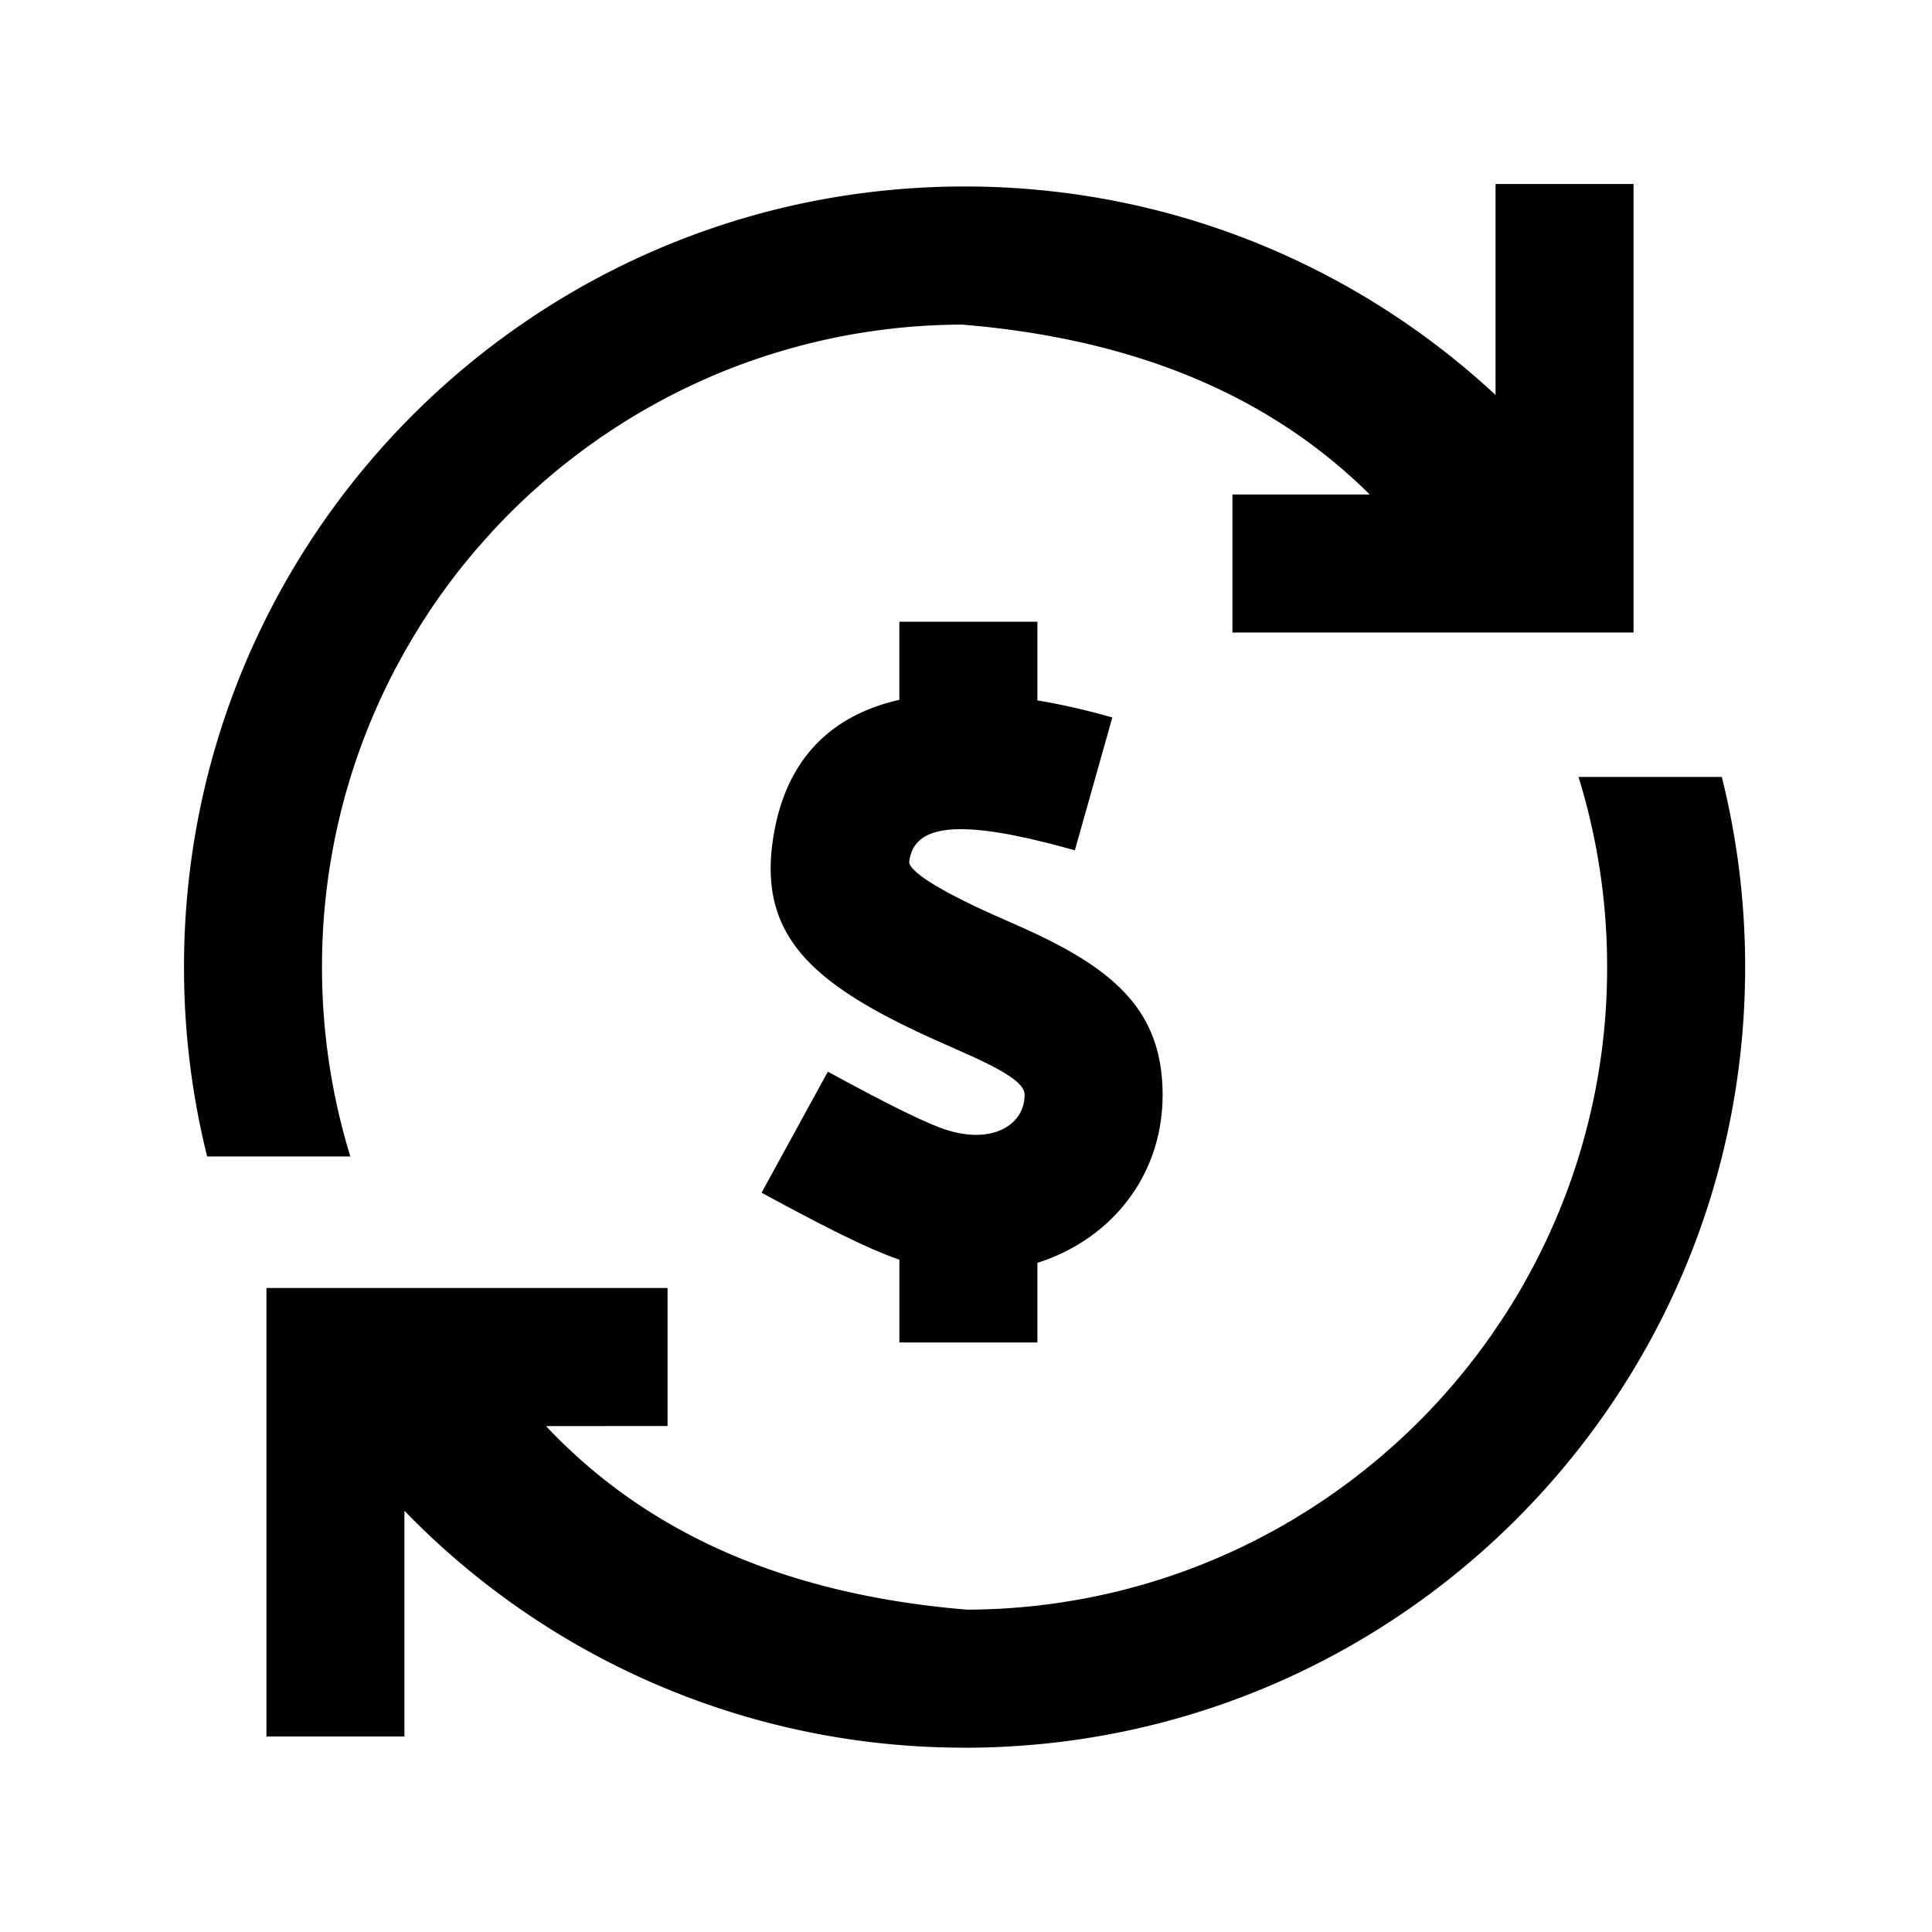 <?xml version="1.0" standalone="no"?><!DOCTYPE svg PUBLIC "-//W3C//DTD SVG 1.1//EN" "http://www.w3.org/Graphics/SVG/1.1/DTD/svg11.dtd"><svg t="1723974348342" class="icon" viewBox="0 0 1024 1024" version="1.1" xmlns="http://www.w3.org/2000/svg" p-id="10141" xmlns:xlink="http://www.w3.org/1999/xlink" width="200" height="200"><path d="M836.632 411.794h75.947c8.094 32.28 12.386 66.024 12.386 100.791 0 228.498-185.246 413.745-413.745 413.745l-7.851-0.098a412.453 412.453 0 0 1-289.012-125.489v119.637h-73.143V682.667h212.602v73.143l-64.414 0.049c53.784 57.149 127.61 89.429 223.281 97.304l4.681-0.049 4.779-0.122 5.632-0.219 1.341-0.073 1.463-0.073 1.56-0.098 1.268-0.073-0.951 0.049 1.585-0.098c5.534-0.366 11.045-0.853 16.506-1.463l0.561-0.073 0.244-0.049 0.561-0.098 0.878-0.098 4.072-0.488-0.244 0.024 0.317-0.024 1.292-0.219 0.293-0.049 1.682-0.195 3.56-0.536-0.731 0.122 1.536-0.268 4.047-0.658-1.682 0.293 0.902-0.146 4.047-0.707 3.486-0.634 1.95-0.414-1.512 0.341 3.584-0.731 3.291-0.683 2.316-0.512 1.365-0.293 0.805-0.195 2.706-0.61 3.316-0.805-3.389 0.805 3.901-0.926 1.317-0.341-1.268 0.317 1.292-0.317 1.707-0.439 1.78-0.463 1.585-0.439 0.902-0.244 0.61-0.171 2.341-0.634 2.414-0.707 1.536-0.439 1.585-0.488 1.707-0.488 1.487-0.488 1.853-0.561 3.657-1.17 3.365-1.146 3.17-1.097 0.683-0.244 3.023-1.097 2.194-0.829 2.146-0.805 1.609-0.61 1-0.39 1.926-0.756 1.682-0.683 2.048-0.853 0.244-0.098 1.804-0.756 0.463-0.195 3.486-1.487 1.512-0.658 2.243-1 1.097-0.488 0.414-0.195 2.438-1.122 0.244-0.122 2.194-1.024 3.267-1.585 0.488-0.244 2.804-1.365 1.585-0.805 2.658-1.39 0.585-0.293a339.7 339.7 0 0 0 11.947-6.51l-1.731 0.926 1.829-1 2.292-1.365-1.317 0.756 1.682-0.975 0.926-0.488 5.754-3.486-2.267 1.341 4.876-2.974 3.218-2.072 4.754-3.121 1.39-0.926 2.438-1.682 1.707-1.219 1.219-0.805 0.463-0.341 1.048-0.756 1.341-0.951 2.853-2.072 0.488-0.366 2.194-1.634 0.317-0.244 2.974-2.243 0.317-0.268 1.585-1.243 3.803-2.999 5.608-4.632 2.731-2.292 1.536-1.365 0.536-0.488 0.439-0.366c3.486-3.023 6.778-6.022 9.996-9.07l4.486-4.34 4.389-4.389 2.048-2.121 2.048-2.121 2.414-2.56 2.462-2.706 1.317-1.463 0.78-0.853 0.366-0.414 0.512-0.61 1.804-2.048 1.926-2.219 0.293-0.341 1.755-2.097 0.439-0.488 0.512-0.61 2.17-2.706-0.634 0.829 0.805-1 1.609-1.95 2.365-2.974 0.024-0.098 0.878-1.122 0.805-0.975-1.707 2.194c2.828-3.633 5.608-7.314 8.29-11.045l1.365-1.95 0.756-1.024 2.097-2.999-1.073 1.487 5.266-7.729a340.846 340.846 0 0 0 10.728-17.408l1.122-2.072 2.438-4.34a339.675 339.675 0 0 0 17.384-36.986l2.024-5.169a338.578 338.578 0 0 0 10.484-32.573l1.609-6.193a338.7 338.7 0 0 0 9.923-81.993l-0.073-7.631a340.066 340.066 0 0 0-15.092-93.208z m-286.793-82.261v41.691c10.557 1.755 21.65 4.194 33.158 7.241l6.558 1.804-19.846 70.388-12.361-3.316-11.215-2.731-10.142-2.121c-38.449-7.314-52.102-0.731-54.077 14.092-0.122 0.926 0.39 2.121 1.682 3.633l1.95 1.95 2.779 2.243 3.657 2.56 4.632 2.877 5.681 3.194 6.778 3.535 7.924 3.901 9.167 4.218 15.433 6.827c49.225 22.016 74.606 44.276 74.606 88.82 0 43.227-27.697 76.751-66.365 88.99v42.203h-73.143v-43.886l-3.657-1.292-3.243-1.243-7.314-3.048-8.29-3.779-9.362-4.51-10.386-5.242-17.627-9.265-13.166-7.119 35.133-64.146 11.898 6.437 10.801 5.73 9.704 4.998 8.558 4.267 7.412 3.535 6.266 2.779 5.047 2.024c26.722 9.899 44.593-1.341 44.593-17.432 0-4.194-4.437-8.875-19.31-16.384l-7.607-3.657-14.336-6.388c-68.486-30.062-99.23-55.418-92.404-106.959 5.705-42.813 29.623-67.535 67.267-76.02v-41.399h73.143zM865.816 97.524v237.714h-212.602v-73.143h72.777c-51.151-50.712-119.394-80.286-206.117-89.137l-10.069-0.926-5.778 0.073-5.925 0.171-2.999 0.122-1.829 0.098-1.877 0.098-3.755 0.244-4.462 0.317-3.633 0.317-3.486 0.341-2.926 0.317-7.875 0.975-7.802 1.146-3.584 0.585 1.438-0.244-3.218 0.536-1.195 0.219-1.999 0.366-6.046 1.17-7.144 1.536-1.829 0.439-5.51 1.317a338.018 338.018 0 0 0-9.118 2.438l0.951-0.293-2.048 0.585-2.926 0.853-3.657 1.073-0.634 0.195-0.78 0.244-3.413 1.073-5.73 1.902a337.969 337.969 0 0 0-19.846 7.485l-0.805 0.317-0.61 0.244-0.414 0.195-1.804 0.731-0.805 0.39-1.804 0.805-1.609 0.707-2.633 1.17-0.536 0.244-2.438 1.122-3.486 1.634-3.34 1.634-1.024 0.488-1.804 0.926-1.414 0.707-2.219 1.146-1.438 0.731-1.219 0.683-0.975 0.488-0.585 0.317-0.805 0.439-0.951 0.536a340.163 340.163 0 0 0-15.458 8.948l-0.512 0.317-2.194 1.365-2.682 1.707a341.09 341.09 0 0 0-6.437 4.242l-0.439 0.293-2.56 1.707-1.804 1.268 1.268-0.853-5.193 3.657-0.439 0.317-2.243 1.634-2.658 1.975-0.293 0.219-0.634 0.488-1.926 1.438 1.926-1.463-5.364 4.145a342.211 342.211 0 0 0-7.363 5.973l-1.292 1.073-2.438 2.097-0.78 0.634-7.07 6.29a342.674 342.674 0 0 0-21.577 21.504l-6.656 7.461c-1.122 1.268-2.194 2.56-3.316 3.877l-0.488 0.585-2.194 2.682-2.219 2.682-1.243 1.585-1.341 1.682-2.072 2.682-1.536 2.048-0.171 0.244-0.317 0.366-1.39 1.877-0.39 0.536-2.292 3.145-1.122 1.56-0.951 1.317-0.536 0.805-1.536 2.194-1.024 1.463-0.951 1.438-0.366 0.536-1.414 2.121-0.341 0.561-1.56 2.389-0.975 1.512-0.171 0.244-4.169 6.754-5.071 8.68-4.827 8.85-2.462 4.779-0.439 0.829-1.317 2.658 1.268-2.536-3.096 6.339a338.895 338.895 0 0 0-3.413 7.412l-0.488 1.122-0.219 0.439-0.293 0.683a338.383 338.383 0 0 0-23.333 77.044l-1.122 6.705A340.529 340.529 0 0 0 170.667 512.61c0 34.914 5.266 68.608 15.019 100.352H109.787A414.622 414.622 0 0 1 97.524 512.585c0-27.794 2.731-54.93 7.948-81.189 37.717-189.611 205.044-332.556 405.772-332.556 108.69 0 207.604 41.935 281.429 110.494V97.524h73.143z" p-id="10142"></path></svg>